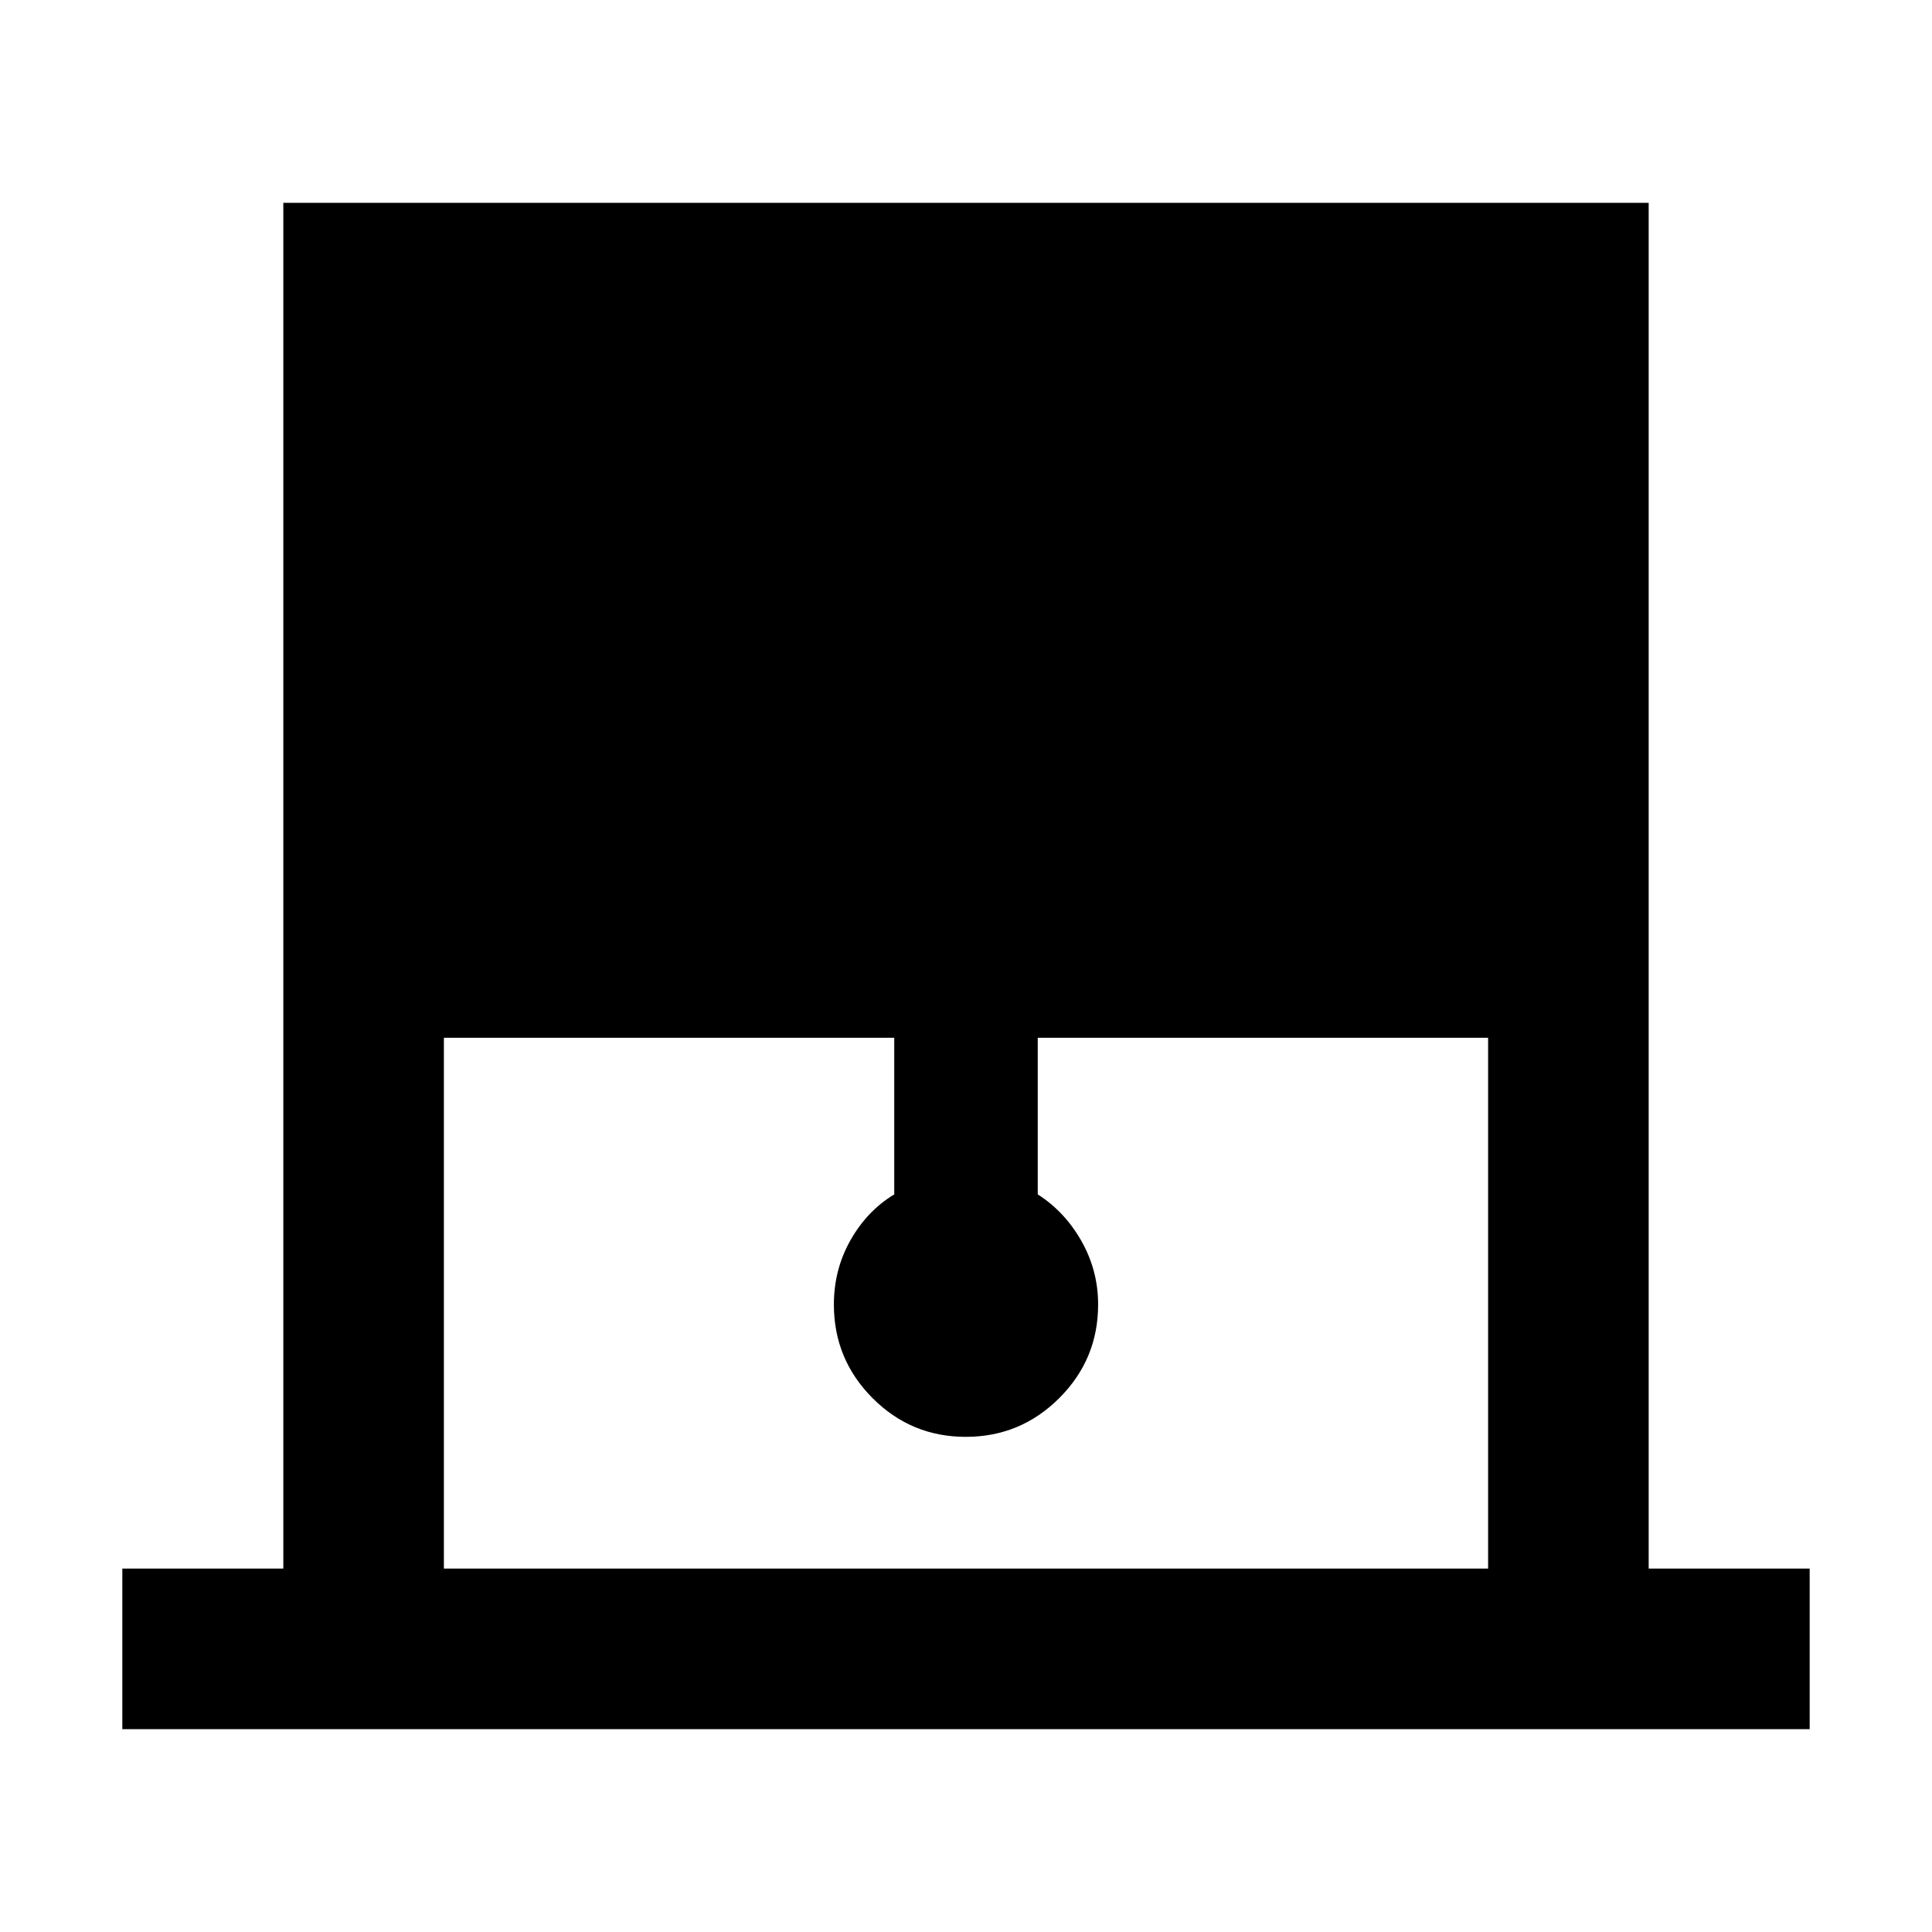 <svg xmlns="http://www.w3.org/2000/svg" width="48" height="48" viewBox="0 -960 960 960"><path d="M60.78-100.78v-79.79h80v-678.65h678.44v678.65h80v79.79H60.78Zm159.79-79.79h518.86v-263.78H515.65v77.83q13.44 8.58 21.72 23.21t8.28 31.53q0 27.2-19.29 46.47-19.3 19.27-46.46 19.27t-46.36-19.27q-19.19-19.27-19.19-46.47 0-17.45 8.28-32.03 8.28-14.58 21.72-22.71v-77.83H220.57v263.78Z"/></svg>